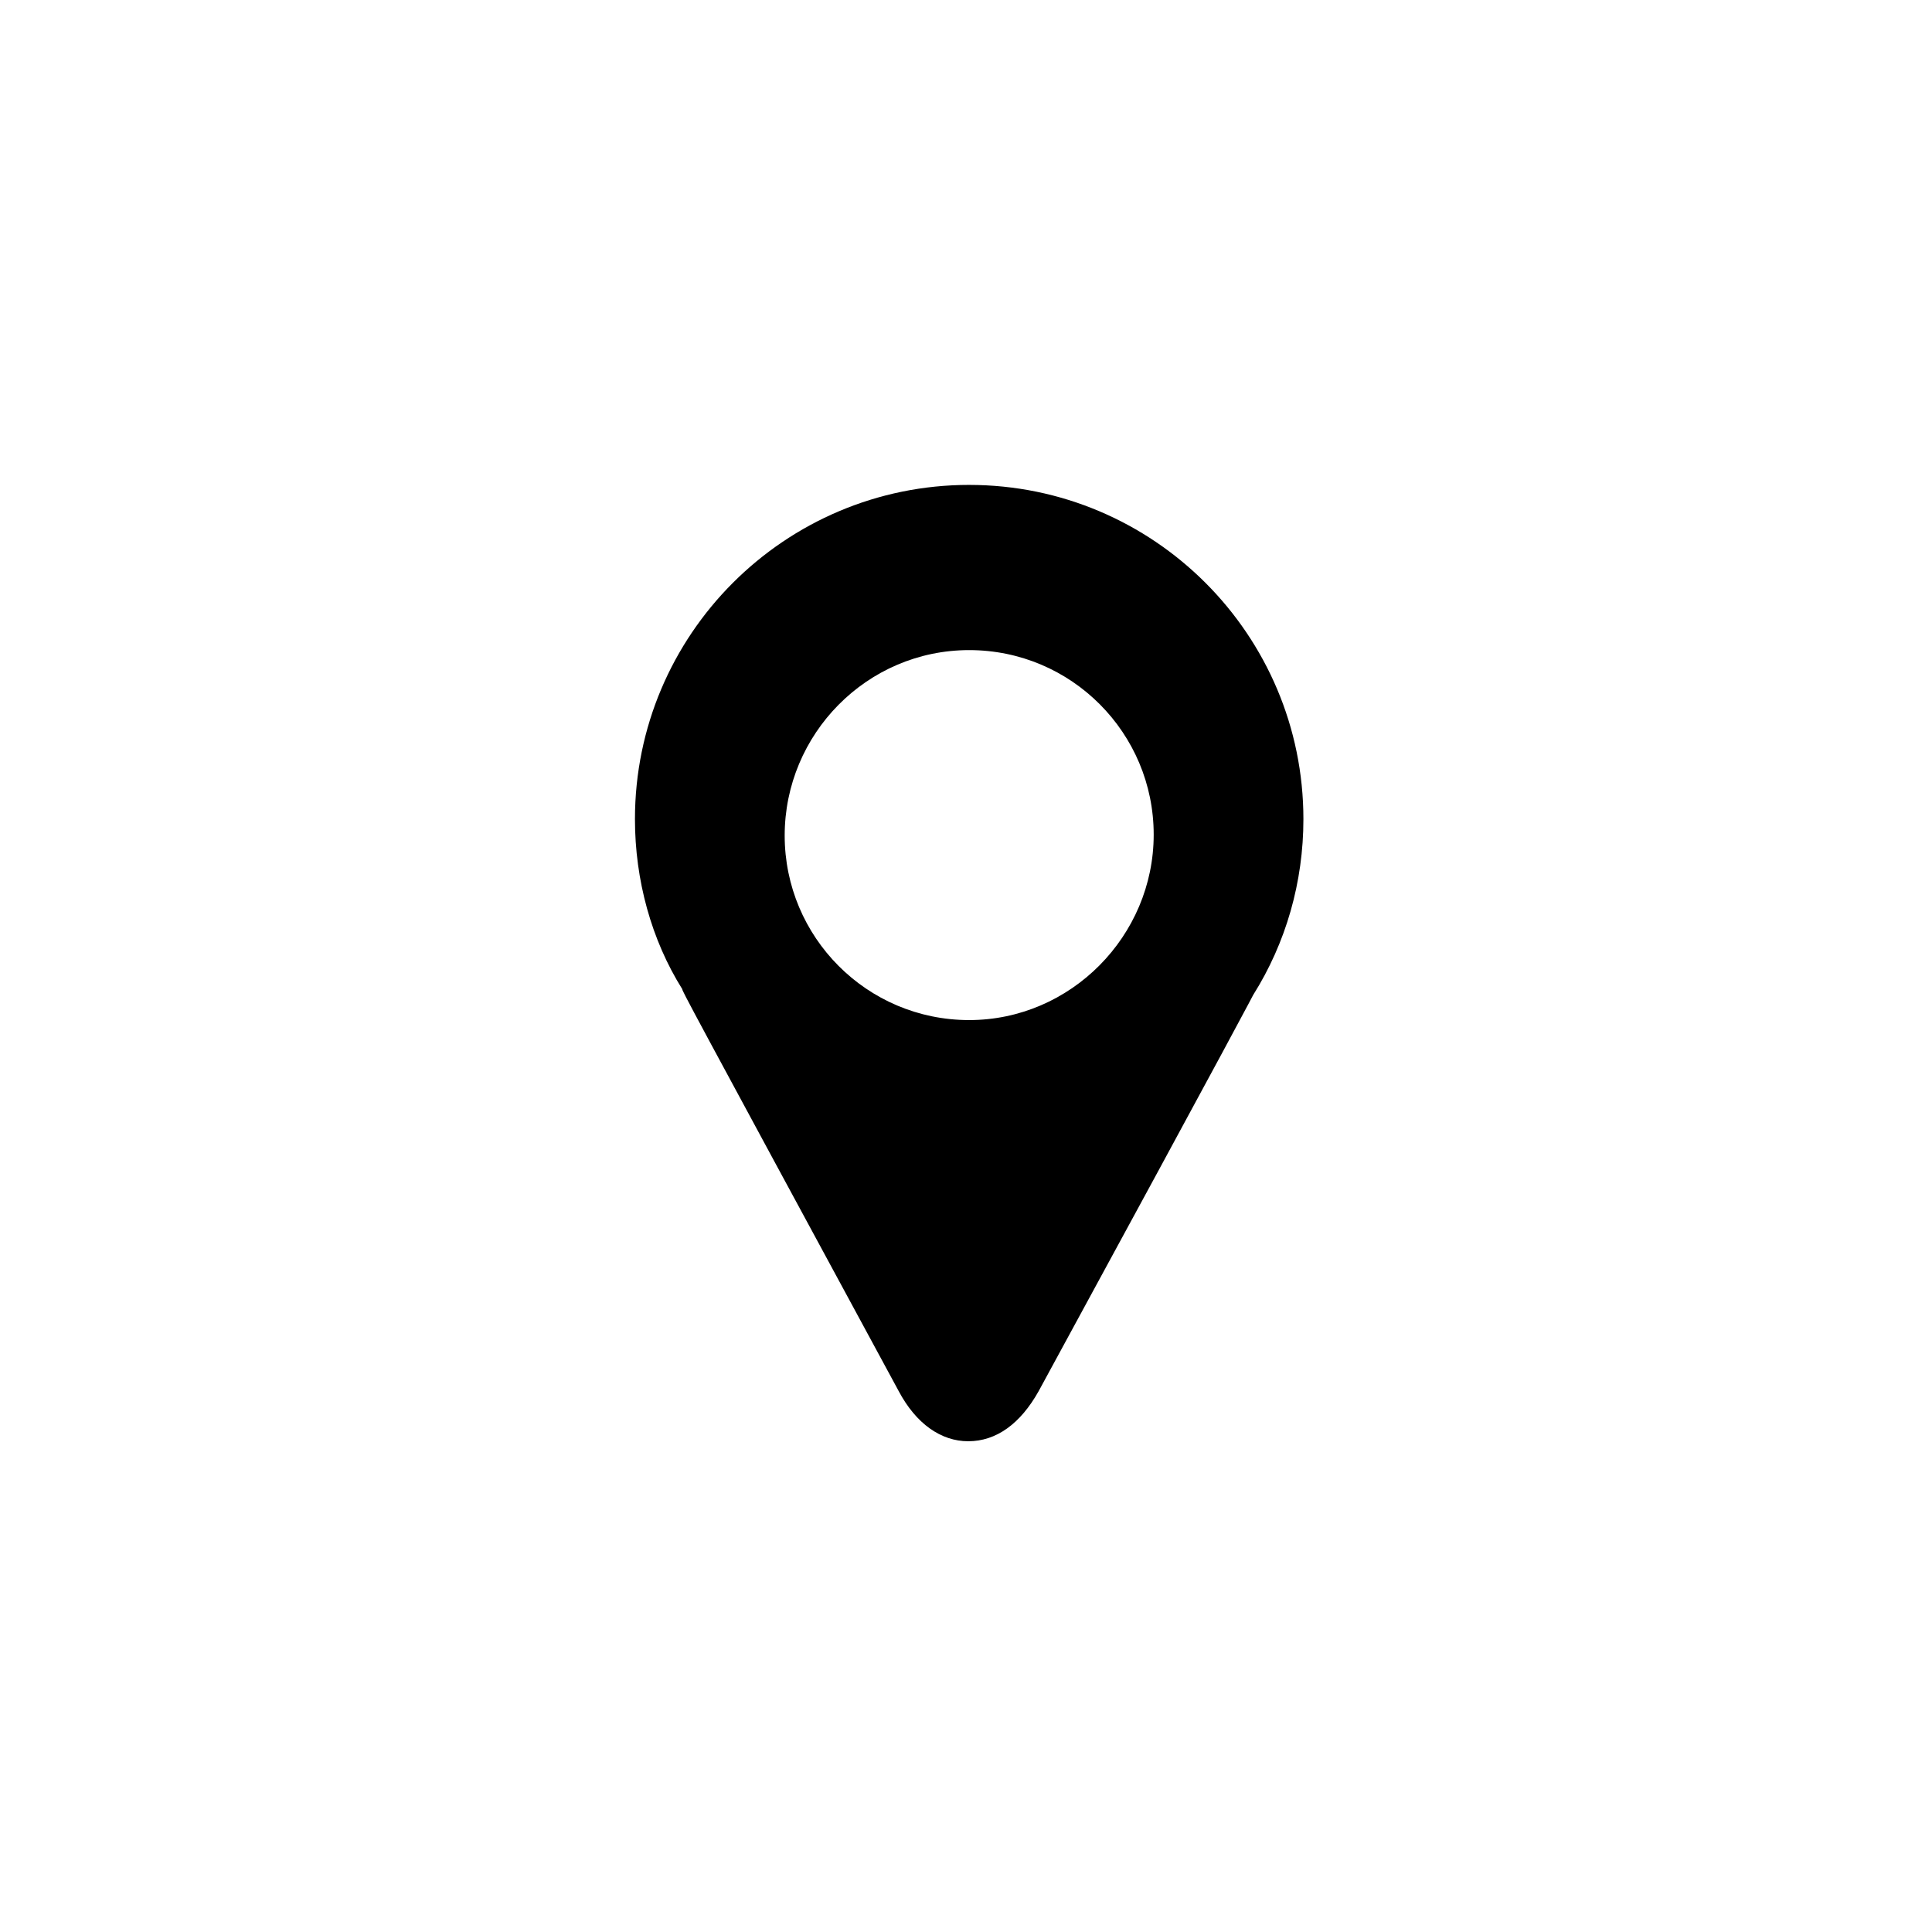 <?xml version="1.0" encoding="UTF-8"?>
<svg version="1.1" viewBox="0 0 200 200" xml:space="preserve" xmlns="http://www.w3.org/2000/svg"><path d="m100.33 50.197c-19.1 0-34.6 15.502-34.6 34.602 0 6.3 1.7 12.5 4.9 17.6 1e-6 0.2 0.198 0.6 22.398 41.6 1.8 3.4 4.401 5.199 7.201 5.199 2.9 0 5.399-1.799 7.299-5.199 21-38.6 22.201-41 22.201-41 3.4-5.4 5.199-11.699 5.199-18.199 0-19.1-15.5-34.602-34.6-34.602zm0 17.102c10.6 0 19.1 8.6 19.1 19.1 0 10.5-8.6 19.199-19.1 19.199-10.6 0-19.1-8.6-19.1-19.1 0-10.5 8.5-19.199 19.1-19.199z"/></svg>
